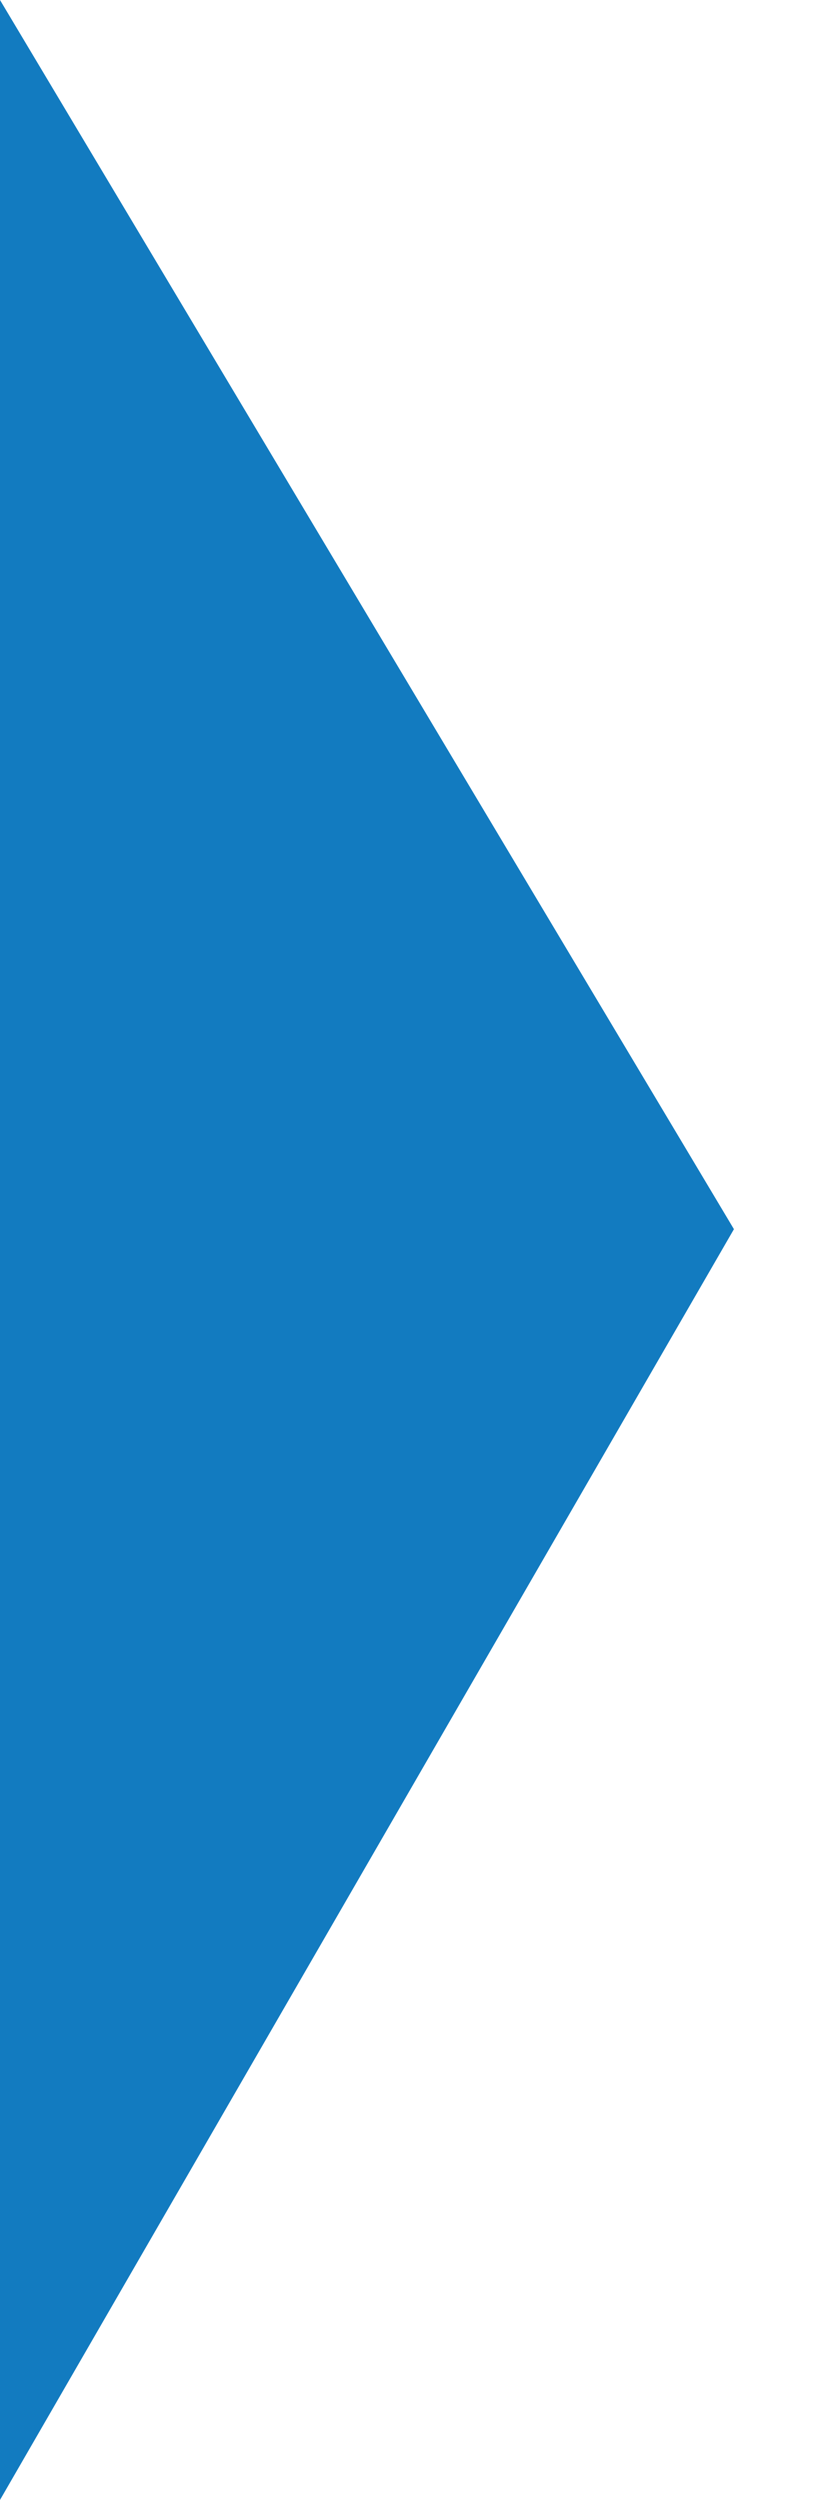 <?xml version="1.0" encoding="utf-8"?>
<!-- Generator: Adobe Illustrator 21.0.2, SVG Export Plug-In . SVG Version: 6.00 Build 0)  -->
<svg version="1.1" id="Layer_1" xmlns="http://www.w3.org/2000/svg" xmlns:xlink="http://www.w3.org/1999/xlink" x="0px" y="0px"
	 viewBox="0 0 83.9 252.4" style="enable-background:new 0 0 83.9 252.4;" xml:space="preserve">
<style type="text/css">
	.st0{fill:#127BC0;}
</style>
<polygon class="st0" points="74.1,124.1 0,0 0,0 0,126.2 0,244.5 0,252.4 74.1,124.1 "/>
</svg>
